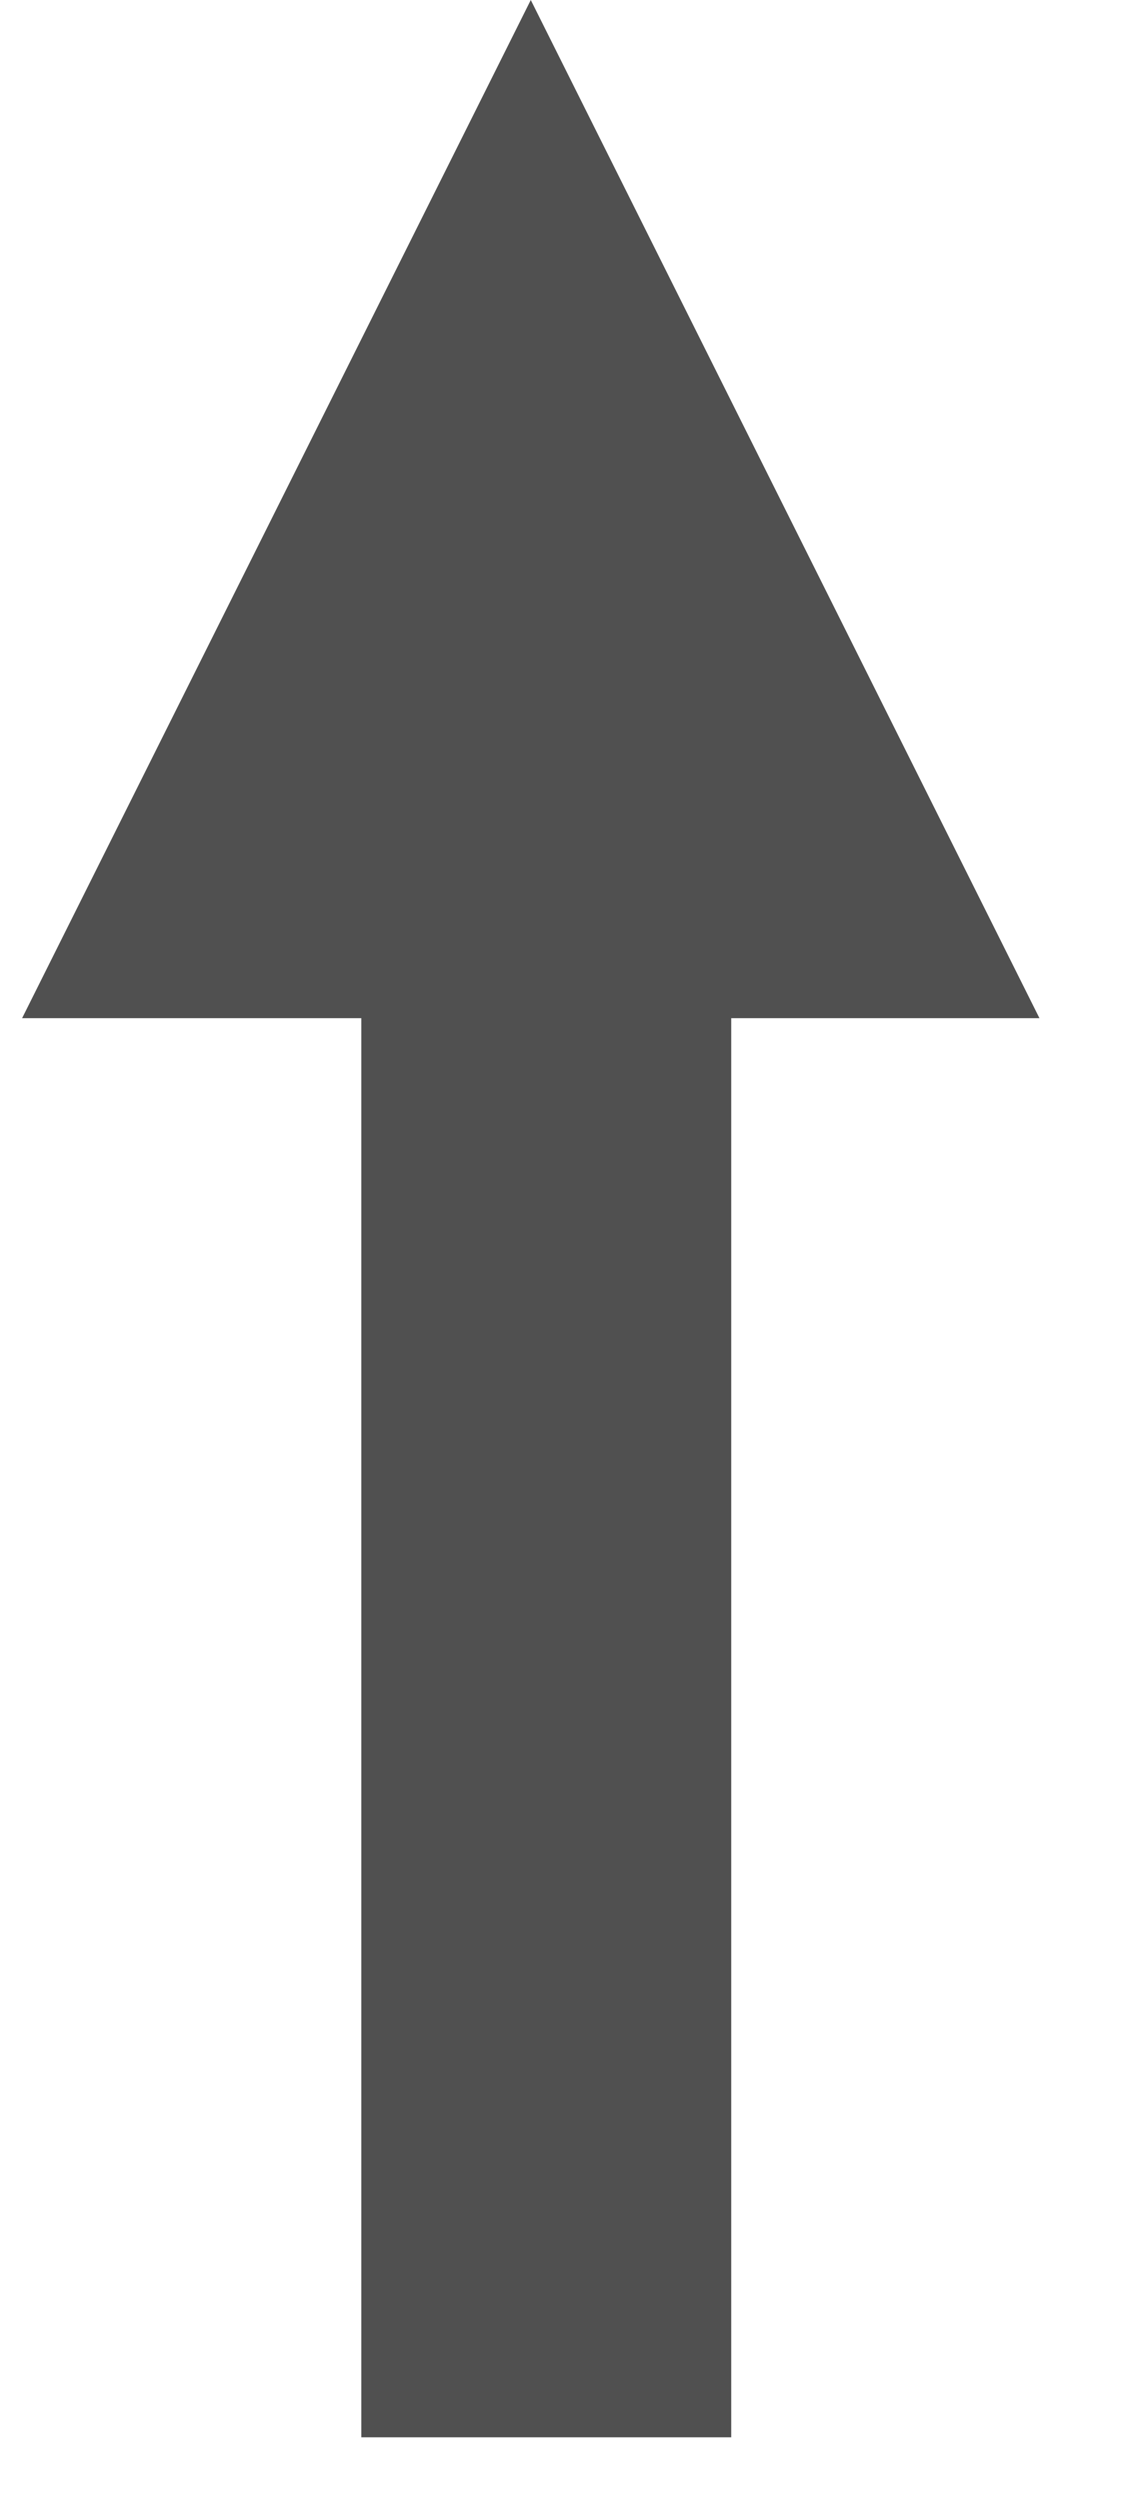 <svg width="9" height="20" viewBox="0 0 9 20" fill="none" xmlns="http://www.w3.org/2000/svg">
<path fill-rule="evenodd" clip-rule="evenodd" d="M4.25 -1.78027e-07C5.608 2.715 8.323 8.146 8.323 8.146L0.177 8.146L4.25 -1.78027e-07Z" fill="#505050"/>
<rect x="2.893" y="5.184" width="2.962" height="14.316" fill="#505050"/>
</svg>
